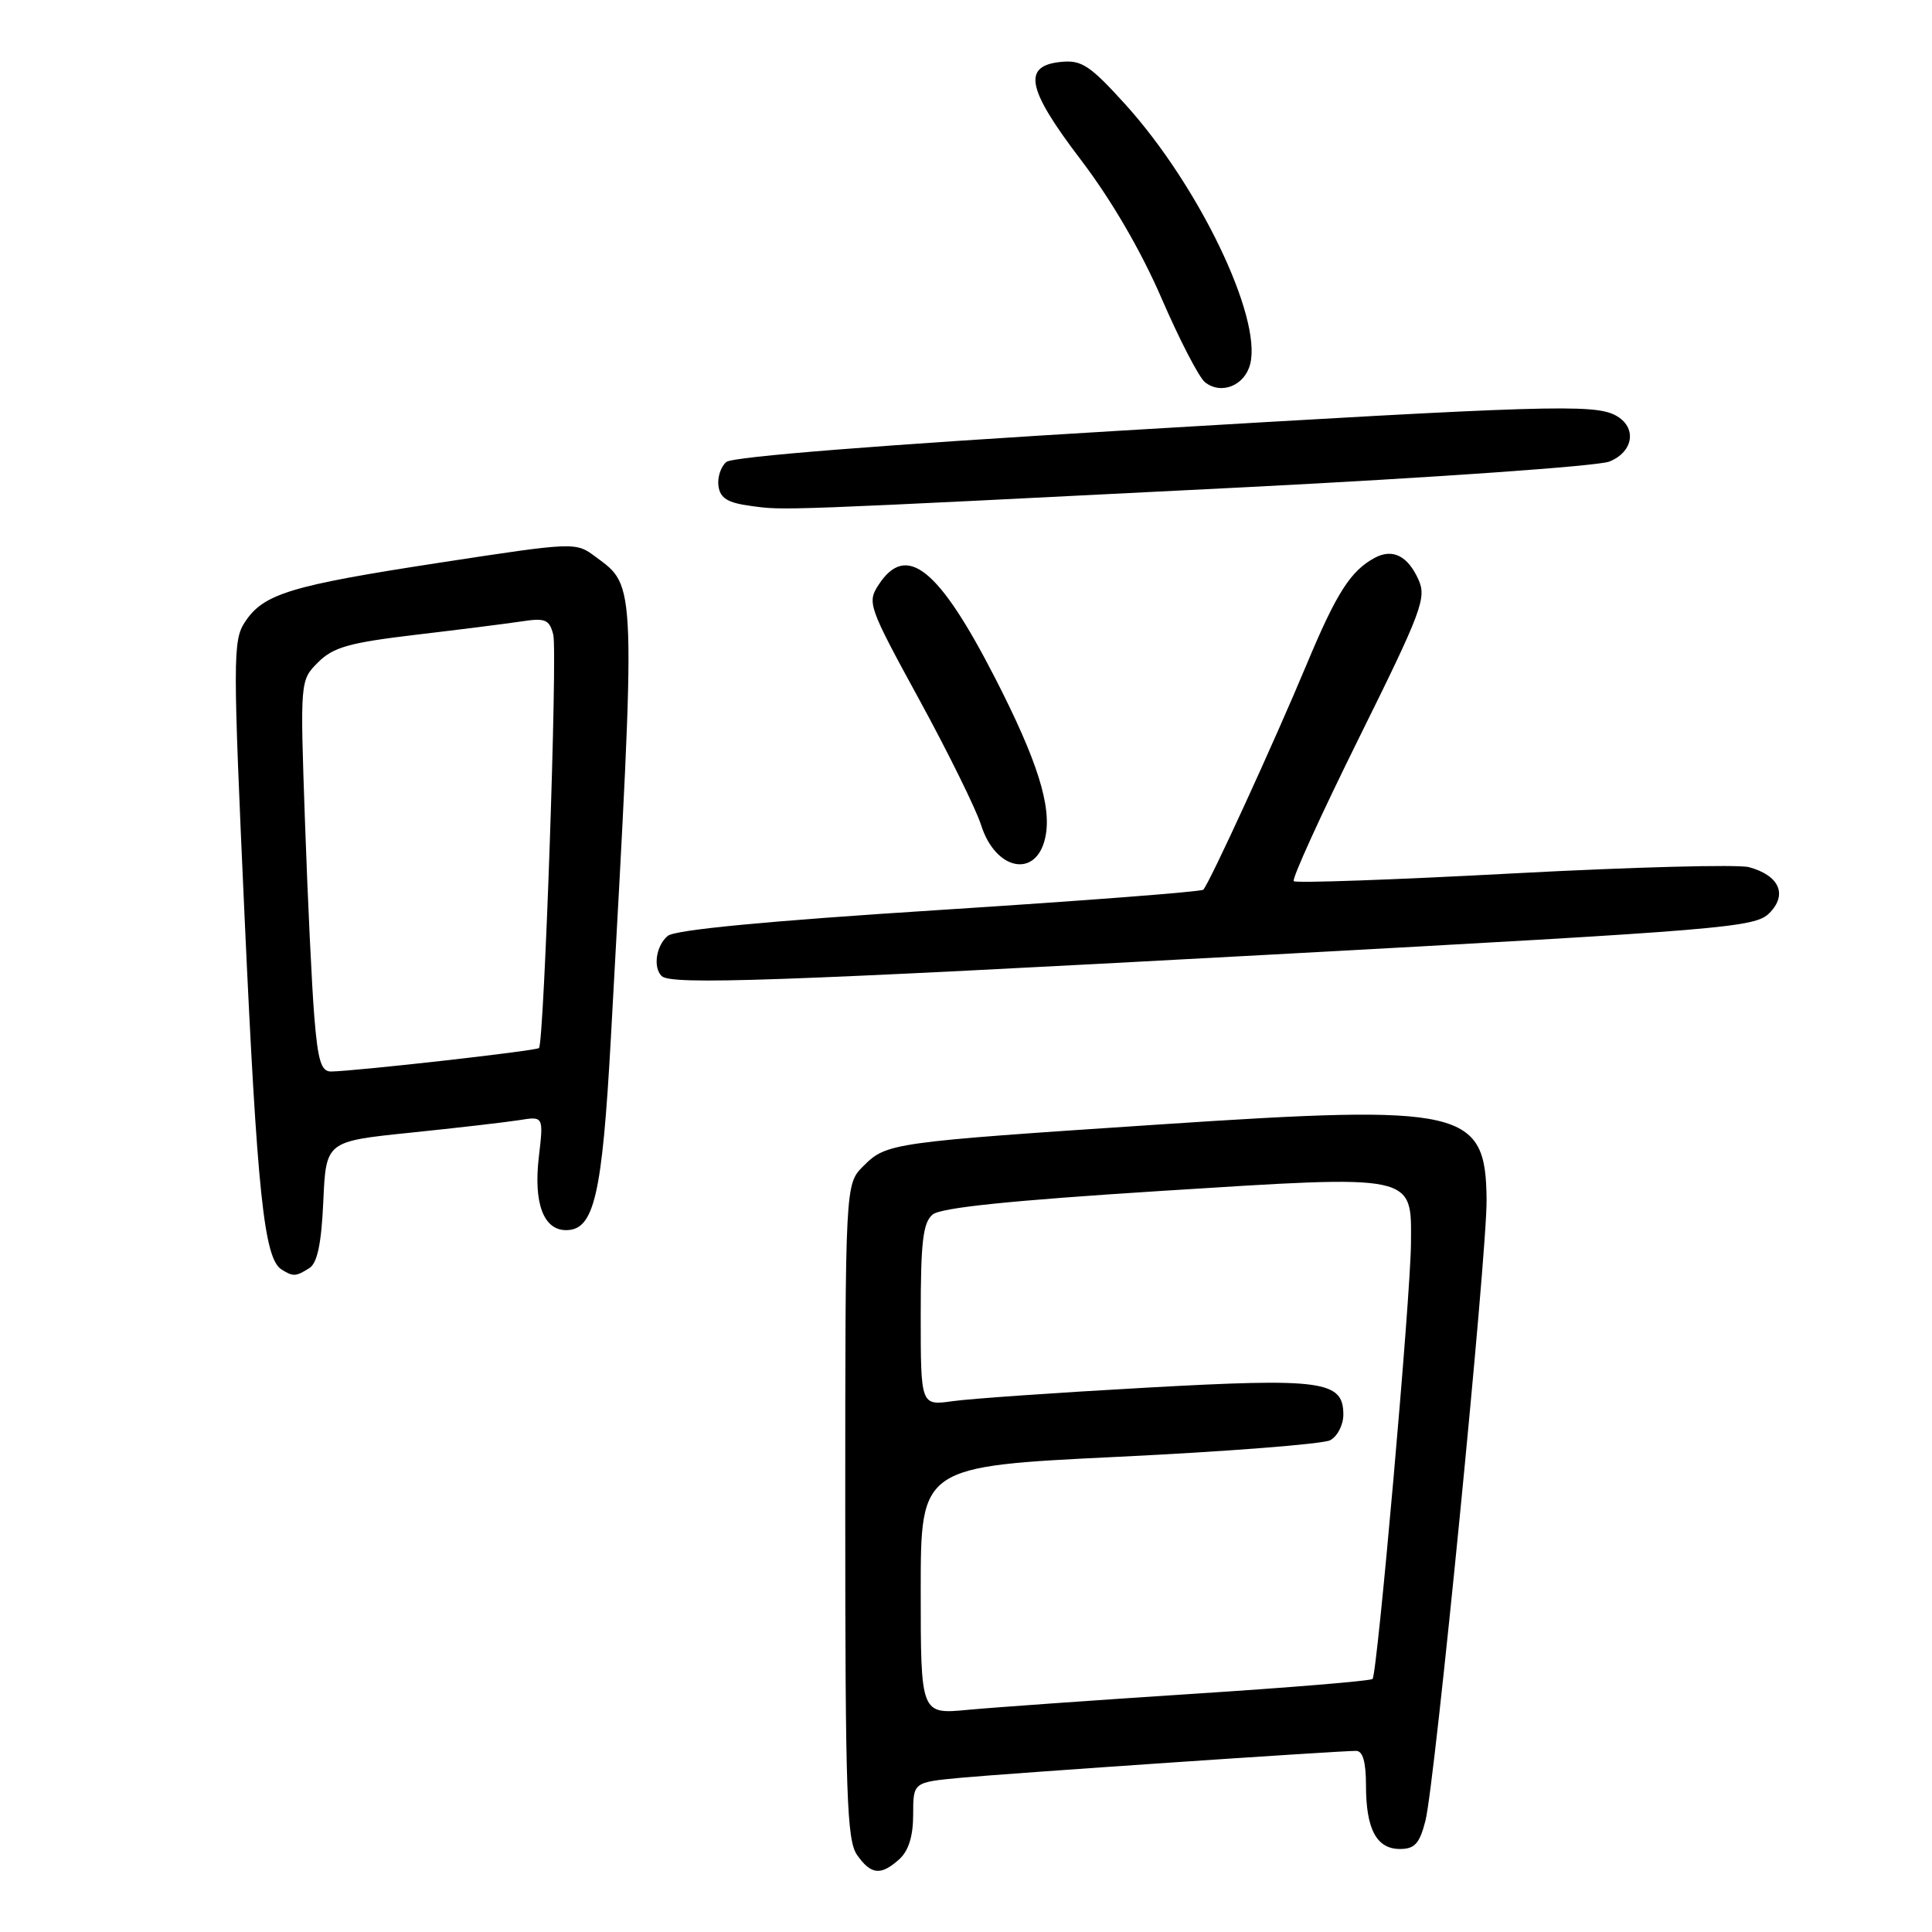 <?xml version="1.0" encoding="UTF-8" standalone="no"?>
<!DOCTYPE svg PUBLIC "-//W3C//DTD SVG 1.1//EN" "http://www.w3.org/Graphics/SVG/1.1/DTD/svg11.dtd" >
<svg xmlns="http://www.w3.org/2000/svg" xmlns:xlink="http://www.w3.org/1999/xlink" version="1.1" viewBox="0 0 256 256">
 <g >
 <path fill="currentColor"
d=" M 119.17 246.35 C 120.40 245.23 121.00 243.29 121.00 240.42 C 121.00 236.16 121.00 236.16 127.25 235.57 C 133.56 234.98 177.27 232.00 179.69 232.00 C 180.58 232.00 181.00 233.47 181.00 236.57 C 181.00 242.37 182.40 245.00 185.50 245.00 C 187.46 245.00 188.10 244.29 188.88 241.25 C 190.13 236.36 197.05 166.14 196.98 159.00 C 196.88 146.96 194.07 146.31 153.62 149.00 C 118.03 151.36 117.47 151.44 114.39 154.52 C 112.00 156.91 112.00 156.91 112.00 200.23 C 112.00 237.82 112.21 243.85 113.56 245.78 C 115.41 248.43 116.72 248.56 119.17 246.35 Z  M 40.99 168.03 C 42.05 167.36 42.59 164.79 42.84 159.16 C 43.20 151.24 43.20 151.24 54.35 150.09 C 60.48 149.46 66.97 148.71 68.76 148.43 C 72.03 147.90 72.03 147.90 71.40 153.29 C 70.68 159.41 72.01 163.00 75.01 163.00 C 78.73 163.00 79.79 158.44 80.95 137.44 C 84.32 76.35 84.36 77.82 78.88 73.75 C 76.28 71.82 76.17 71.82 58.38 74.54 C 38.43 77.60 34.92 78.67 32.45 82.43 C 30.85 84.88 30.85 87.19 32.42 121.75 C 34.08 158.10 34.99 166.74 37.30 168.21 C 38.84 169.18 39.19 169.17 40.99 168.03 Z  M 168.04 126.51 C 228.79 123.21 232.55 122.90 234.45 120.99 C 236.90 118.54 235.76 115.98 231.73 114.90 C 230.29 114.52 216.25 114.89 200.52 115.73 C 184.79 116.57 171.70 117.04 171.43 116.76 C 171.15 116.48 175.03 107.97 180.04 97.85 C 188.42 80.93 189.06 79.22 187.94 76.77 C 186.52 73.64 184.52 72.65 182.17 73.91 C 178.97 75.62 177.08 78.59 173.14 88.03 C 168.86 98.29 160.23 117.11 159.44 117.89 C 159.18 118.16 143.43 119.37 124.46 120.58 C 101.61 122.04 89.46 123.20 88.48 124.01 C 86.95 125.29 86.50 128.17 87.67 129.33 C 88.87 130.54 102.82 130.05 168.04 126.51 Z  M 138.50 111.00 C 139.40 106.91 137.49 100.83 131.86 89.85 C 124.40 75.30 120.11 71.85 116.44 77.46 C 114.88 79.84 115.04 80.31 121.81 92.71 C 125.65 99.74 129.33 107.22 130.00 109.32 C 131.90 115.36 137.31 116.43 138.50 111.00 Z  M 165.00 64.56 C 190.05 63.29 211.74 61.76 213.25 61.16 C 216.50 59.85 216.93 56.57 214.07 55.04 C 211.21 53.51 204.85 53.70 148.73 57.05 C 116.97 58.94 97.09 60.51 96.25 61.21 C 95.51 61.82 95.04 63.26 95.20 64.41 C 95.43 66.02 96.42 66.63 99.50 67.04 C 103.98 67.65 102.48 67.71 165.00 64.56 Z  M 165.66 48.23 C 167.22 42.01 158.84 24.59 149.13 13.85 C 144.46 8.69 143.32 7.93 140.62 8.20 C 135.42 8.70 136.04 11.75 143.22 21.18 C 147.21 26.41 151.18 33.21 153.90 39.50 C 156.28 45.00 158.87 50.01 159.66 50.64 C 161.81 52.36 164.94 51.10 165.66 48.23 Z  M 122.00 210.73 C 122.00 194.30 122.00 194.30 148.25 193.03 C 162.69 192.33 175.29 191.34 176.25 190.84 C 177.21 190.34 178.00 188.81 178.00 187.44 C 178.00 182.95 175.23 182.57 151.77 183.88 C 140.07 184.53 128.59 185.33 126.25 185.66 C 122.00 186.26 122.00 186.26 122.00 174.25 C 122.00 164.53 122.30 162.00 123.58 160.93 C 124.67 160.02 133.95 159.07 153.76 157.81 C 187.79 155.66 187.02 155.50 186.96 164.77 C 186.91 171.90 182.50 221.83 181.87 222.47 C 181.61 222.73 170.85 223.62 157.95 224.45 C 145.05 225.29 131.69 226.24 128.25 226.56 C 122.00 227.16 122.00 227.16 122.00 210.73 Z  M 41.65 134.75 C 41.32 130.76 40.77 119.10 40.41 108.82 C 39.76 90.15 39.76 90.15 42.15 87.76 C 44.15 85.76 46.27 85.16 55.02 84.12 C 60.78 83.44 67.12 82.64 69.11 82.34 C 72.25 81.86 72.79 82.08 73.31 84.09 C 73.89 86.29 72.10 138.11 71.42 138.87 C 71.10 139.24 47.16 141.93 43.87 141.98 C 42.56 142.00 42.12 140.56 41.65 134.75 Z "/>
</g>
</svg>